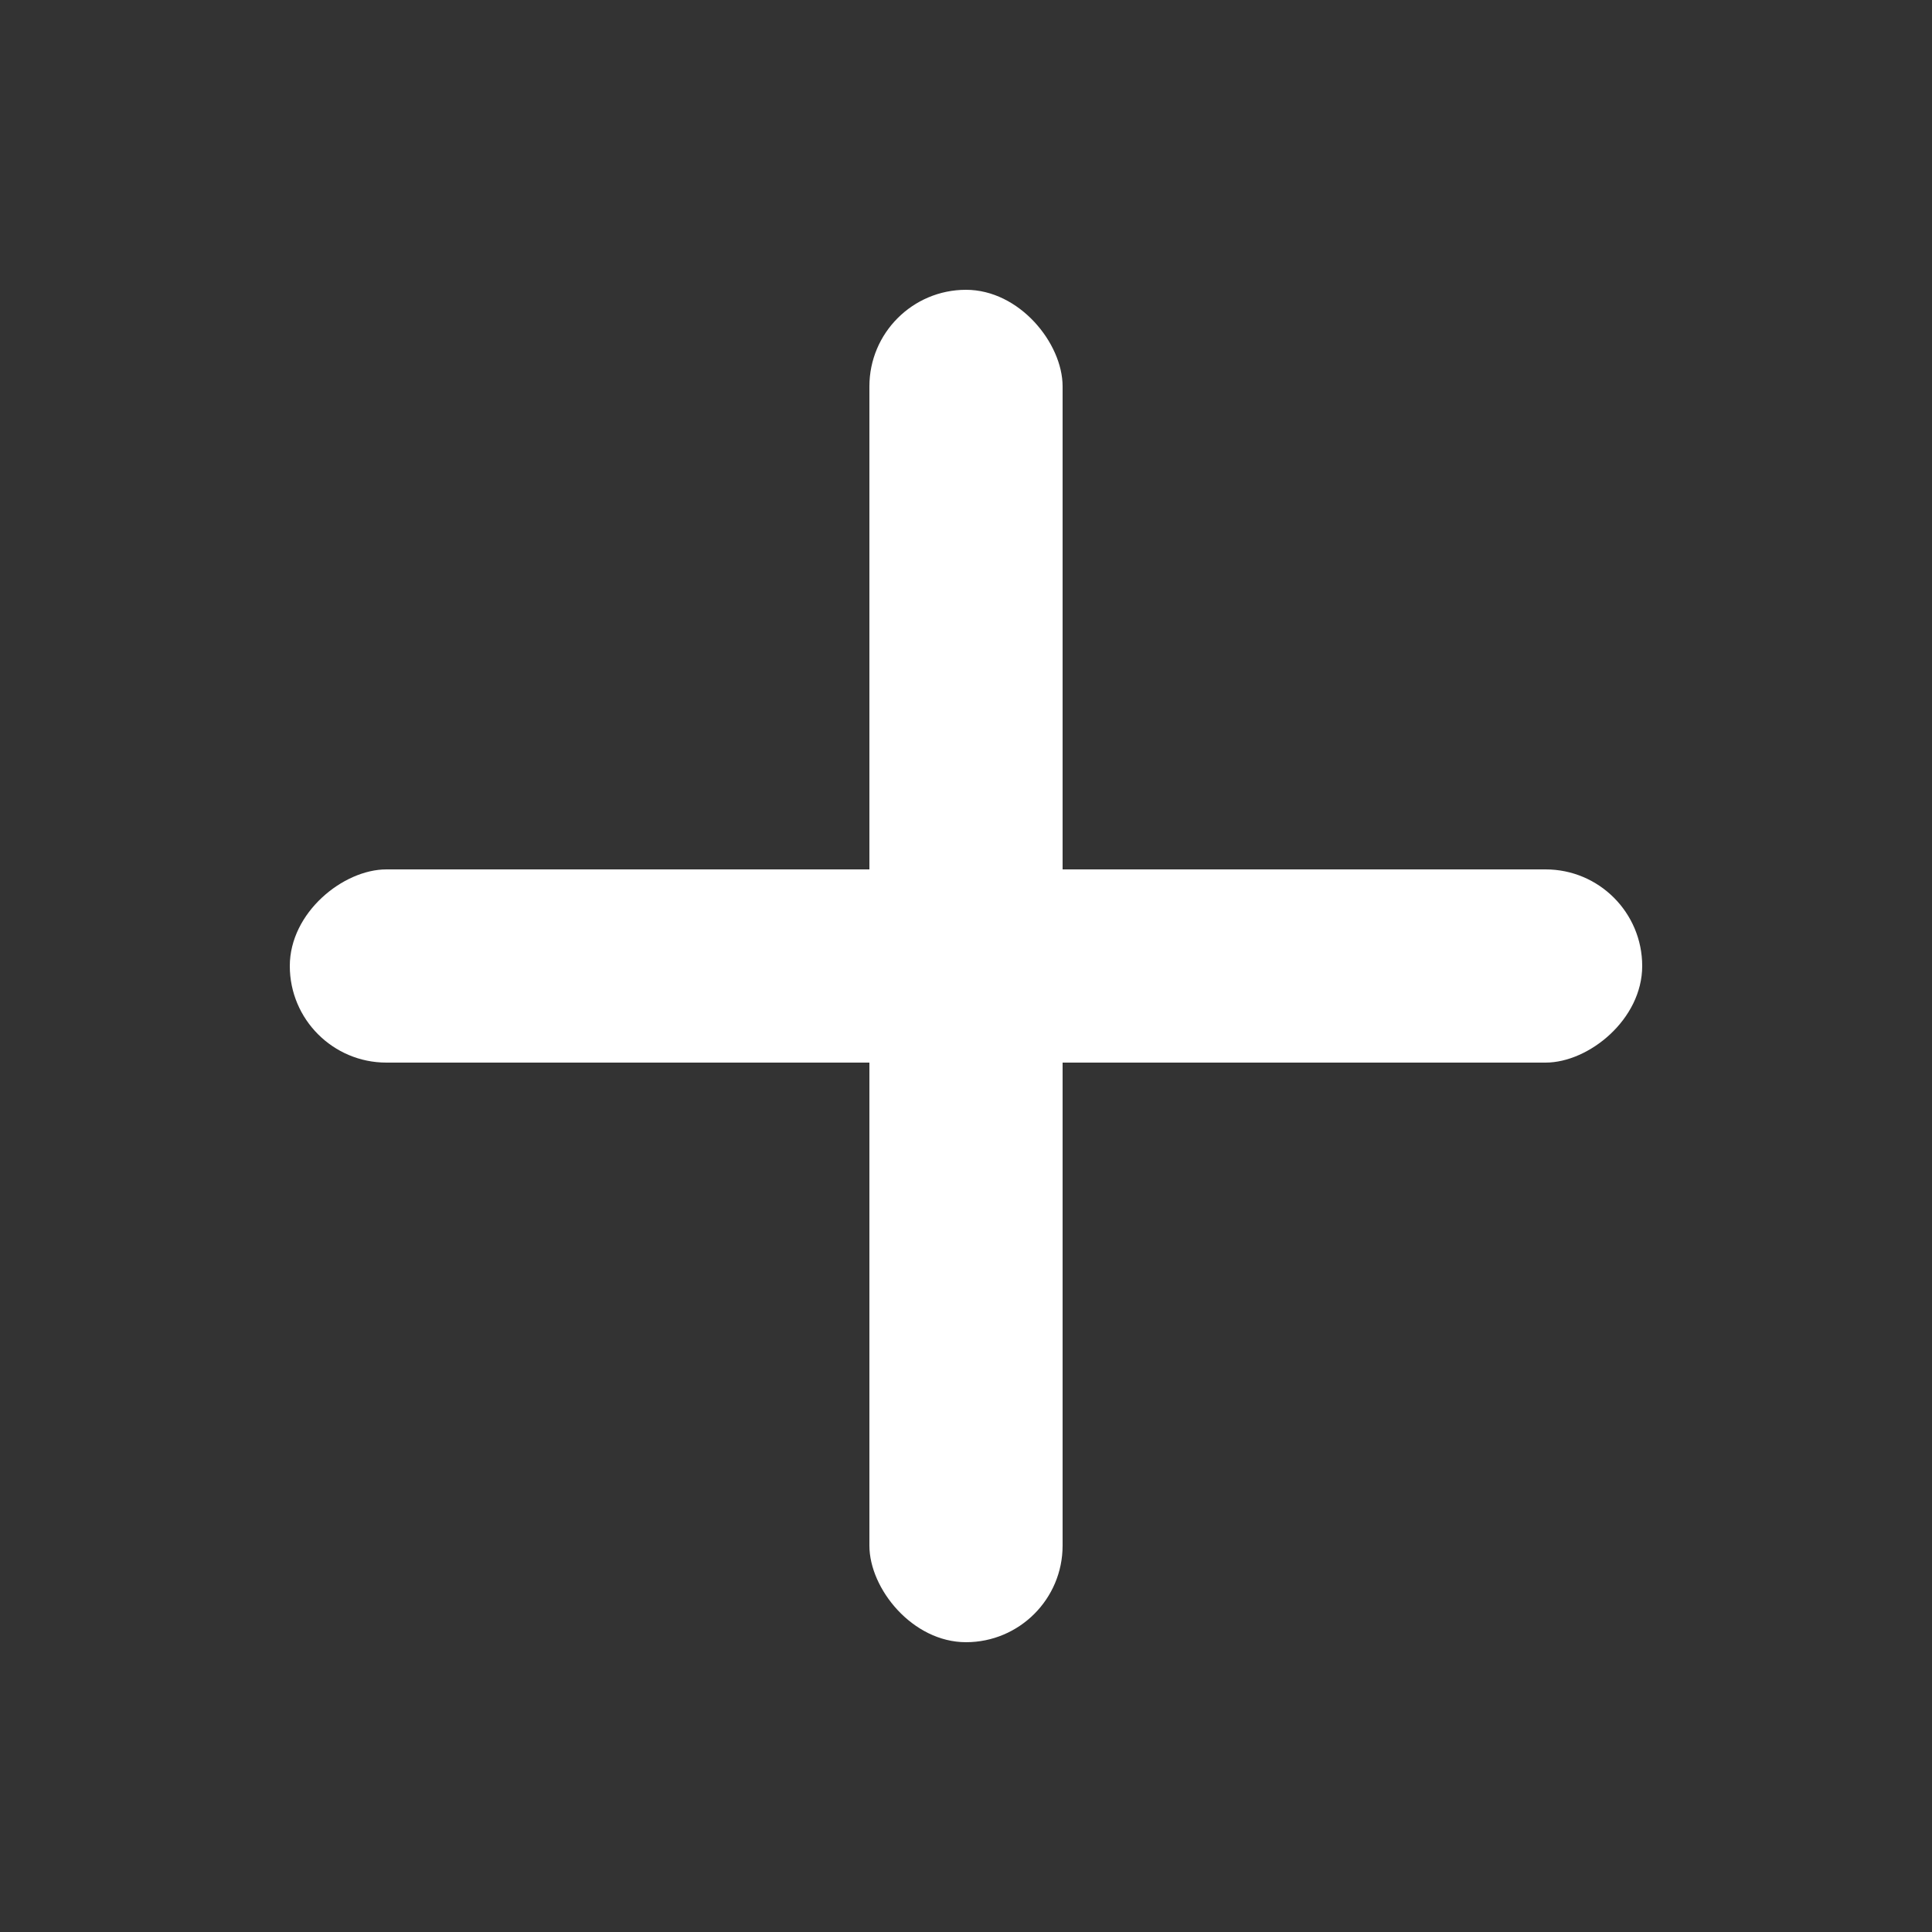 <svg width="20" height="20" viewBox="0 0 20 20" fill="none" xmlns="http://www.w3.org/2000/svg">
<rect x="0" y="0" width="20" height="20" fill="#333333" stroke="none"/>
<rect x="9" y="3" width="2" height="14" rx="1" fill="white"/>
<rect x="3" y="11" width="2" height="14" rx="1" transform="rotate(-90 3 11)" fill="white"/>
</svg>
